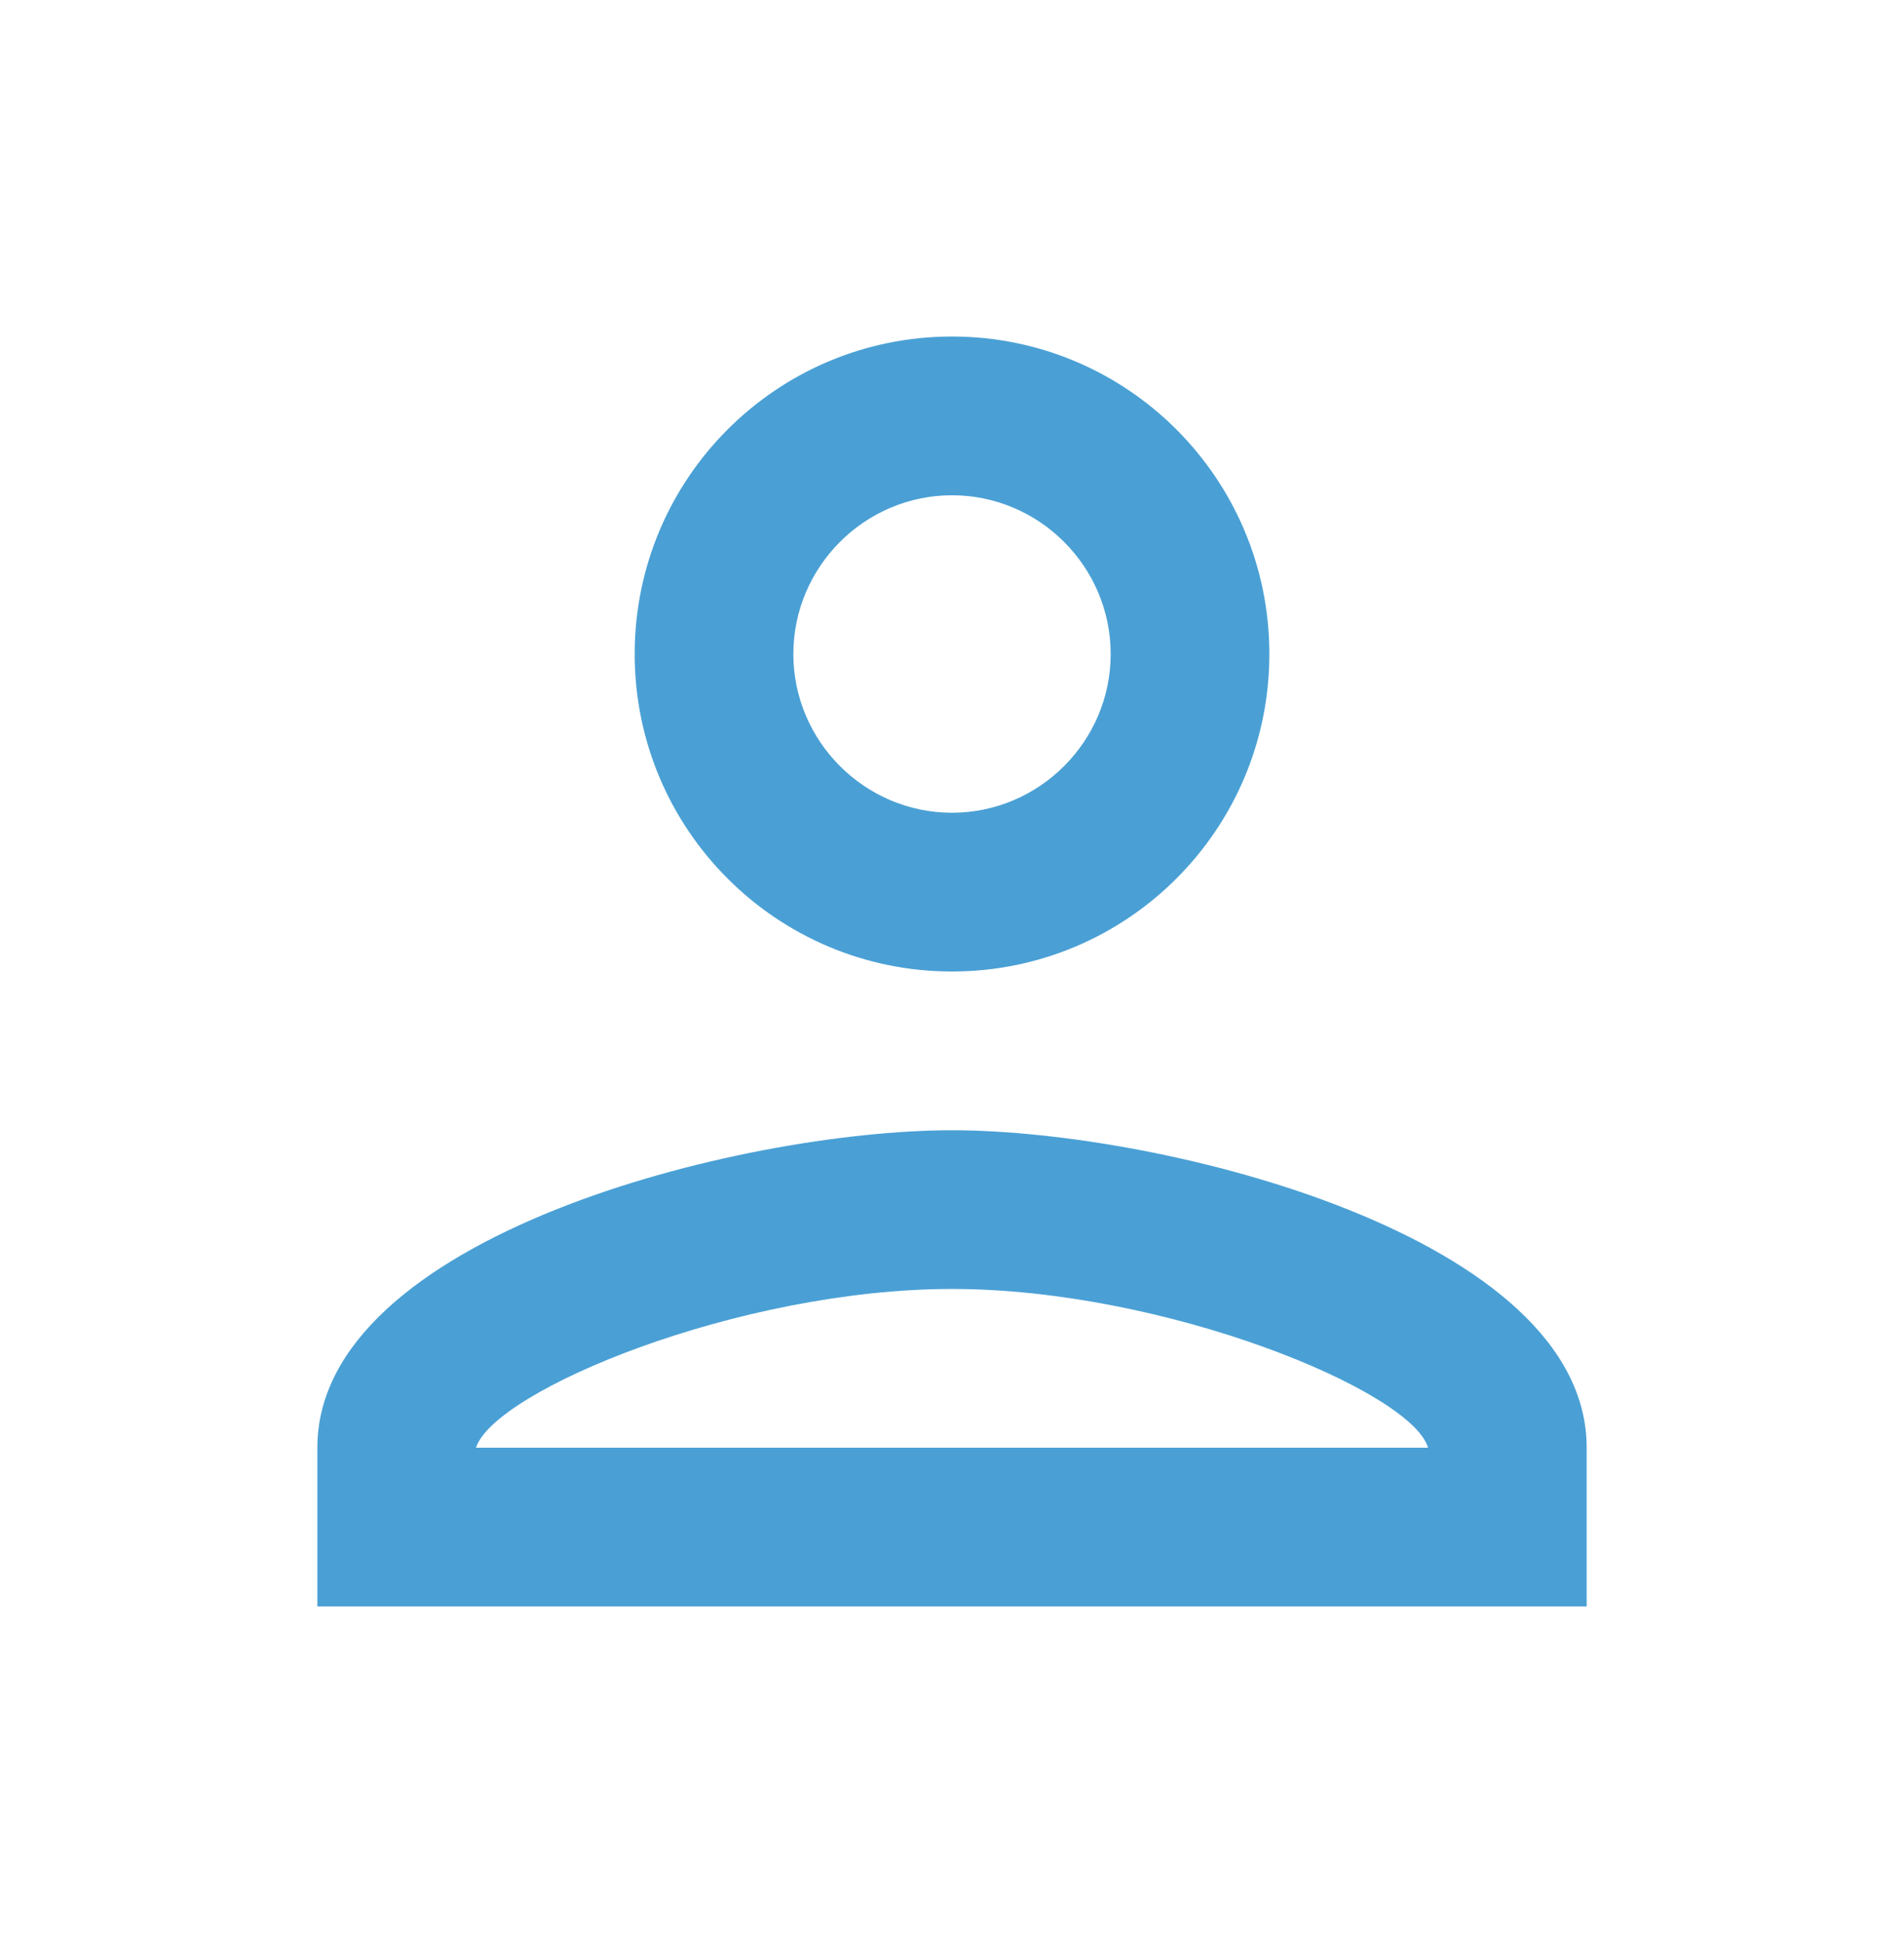 <svg width="50" height="51" viewBox="0 0 50 51" fill="none" xmlns="http://www.w3.org/2000/svg">
<g id="person" clip-path="url(#clip0_80_625)">
<path id="Vector" d="M25 13C27.292 13 29.167 14.875 29.167 17.167C29.167 19.458 27.292 21.333 25 21.333C22.709 21.333 20.834 19.458 20.834 17.167C20.834 14.875 22.709 13 25 13ZM25 33.833C30.625 33.833 37.084 36.521 37.5 38H12.5C12.979 36.5 19.396 33.833 25 33.833ZM25 8.833C20.396 8.833 16.667 12.562 16.667 17.167C16.667 21.771 20.396 25.5 25 25.5C29.604 25.5 33.334 21.771 33.334 17.167C33.334 12.562 29.604 8.833 25 8.833ZM25 29.667C19.438 29.667 8.334 32.458 8.334 38V42.167H41.667V38C41.667 32.458 30.563 29.667 25 29.667Z" fill="#4AA0D5"/>
</g>
<defs>
<clipPath id="clip0_80_625">
<rect width="50" height="50" fill="white" transform="translate(0 0.5)"/>
</clipPath>
</defs>
</svg>

